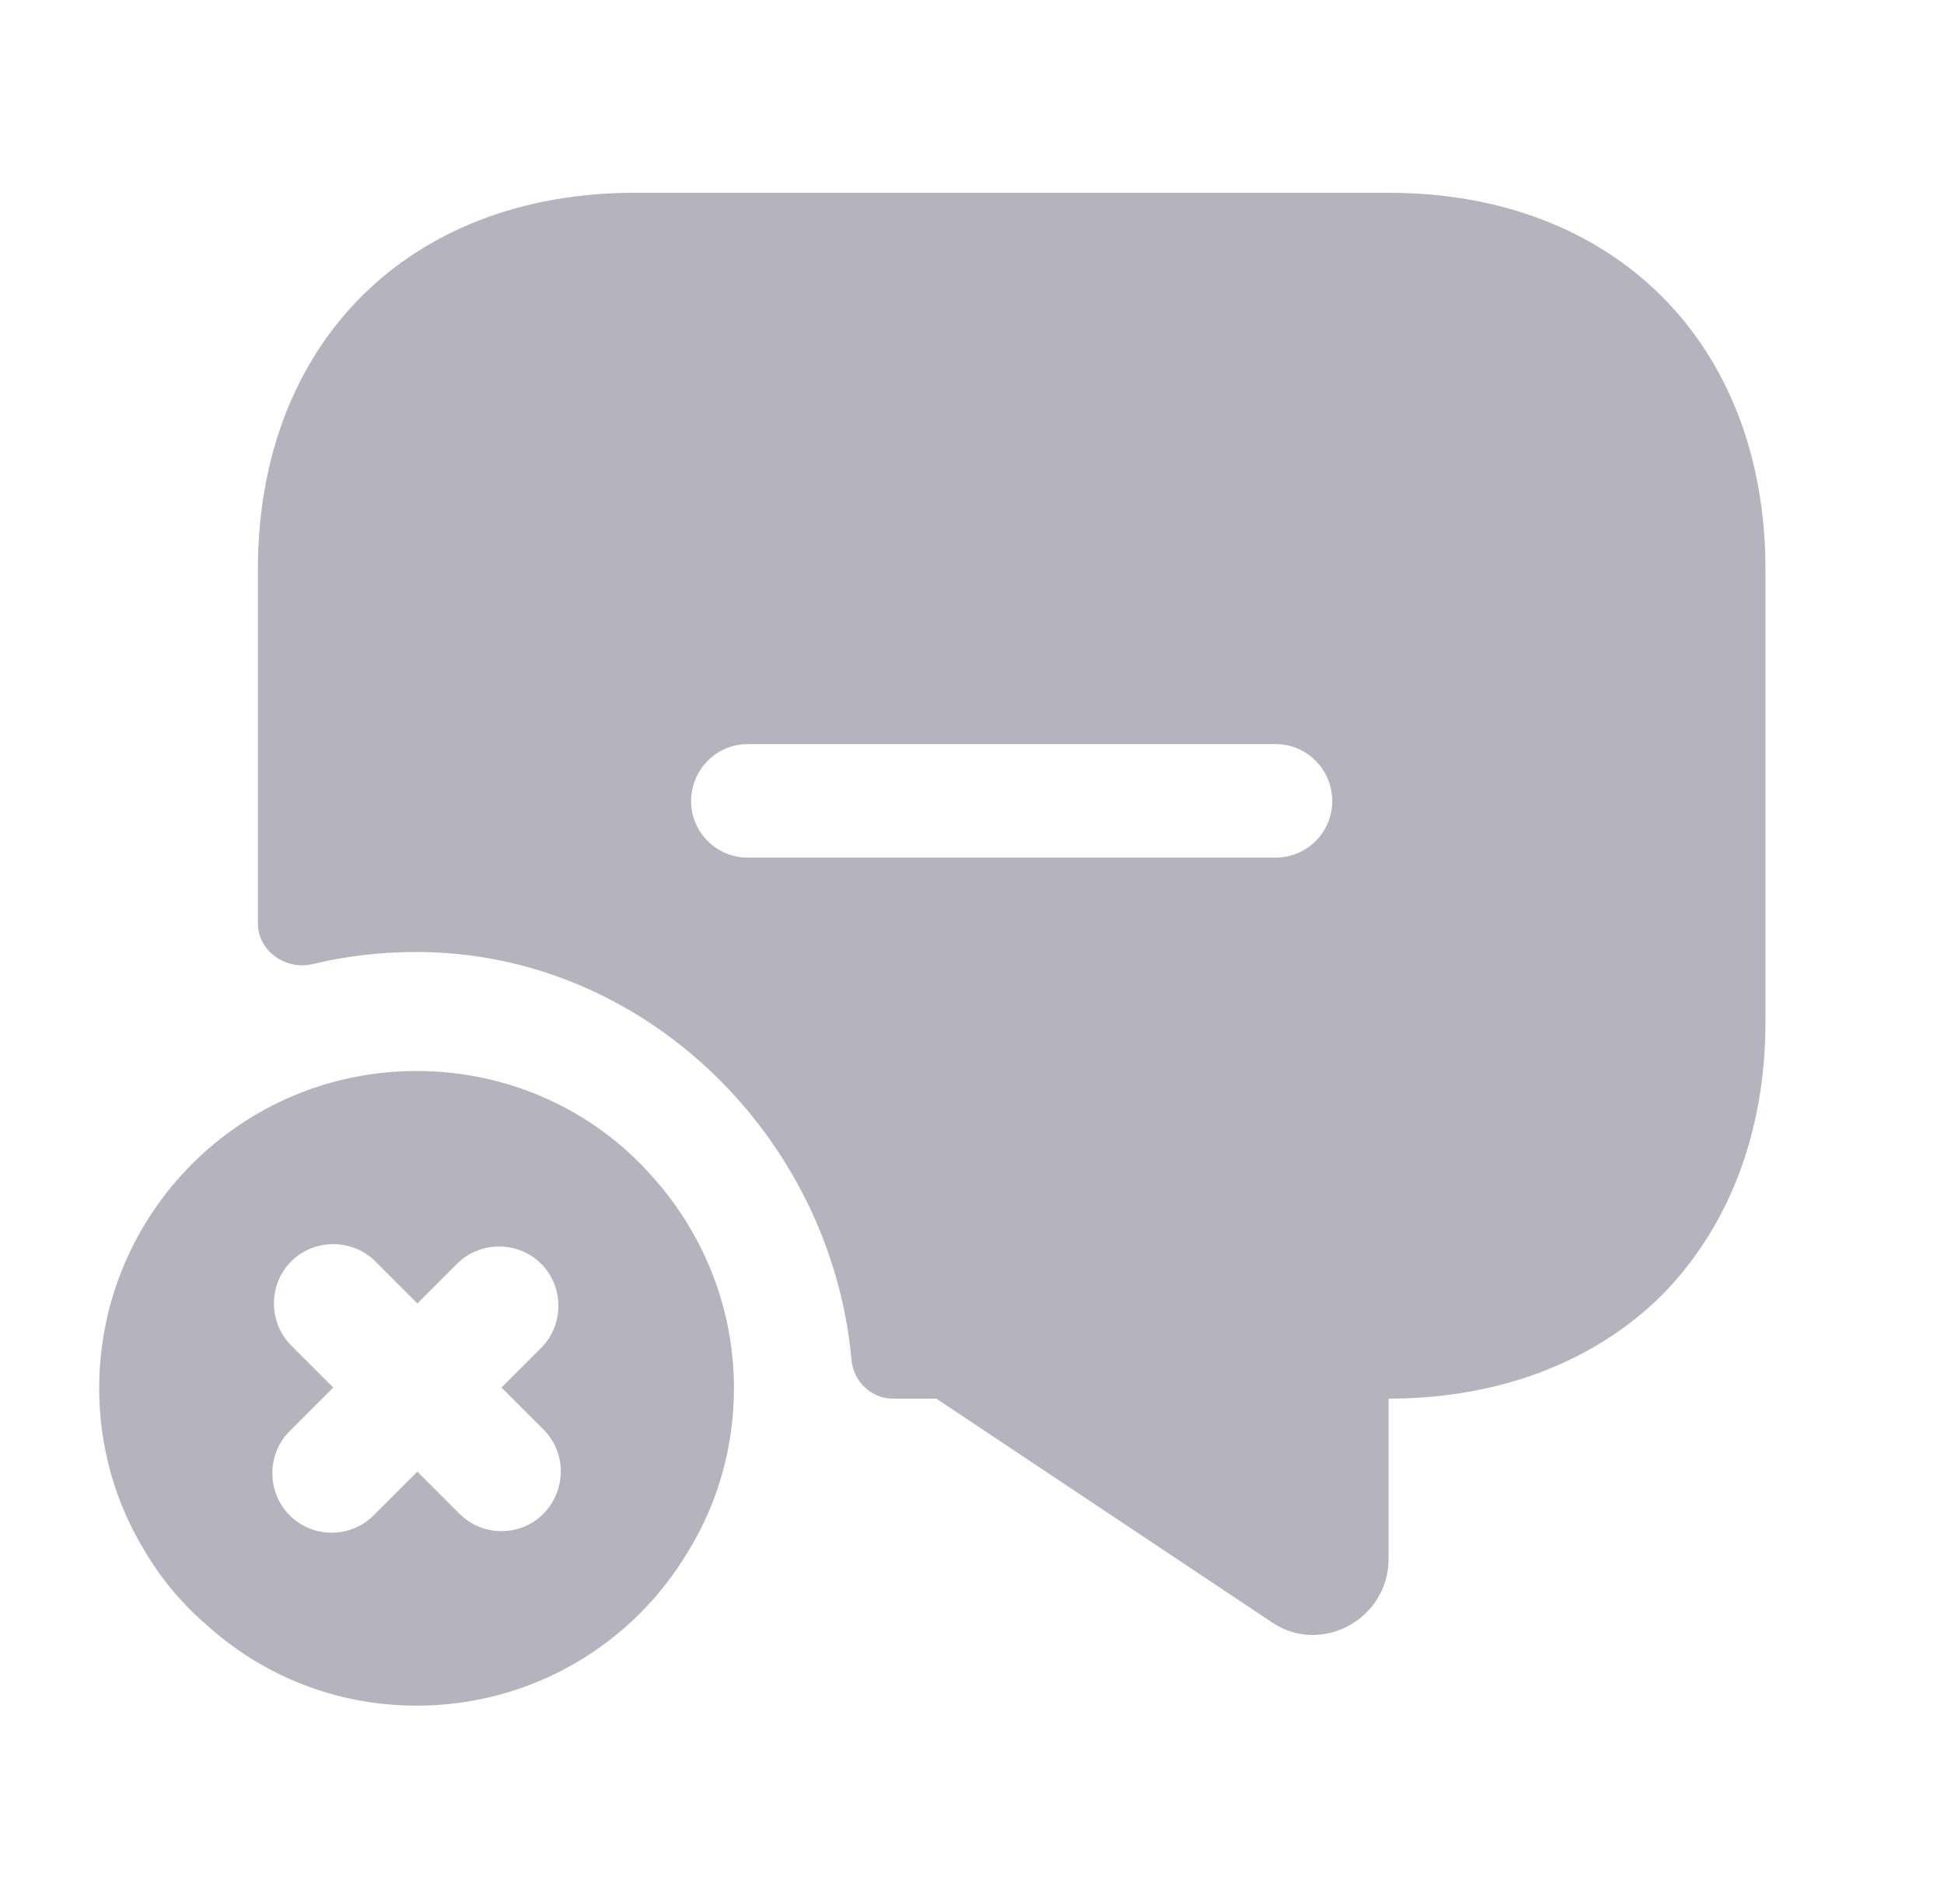 <svg width="49" height="48" viewBox="0 0 49 48" fill="none" xmlns="http://www.w3.org/2000/svg">
<g id="vuesax/bold/message-remove">
<g id="message-remove">
<path id="Vector" d="M16.44 29.66C15 28.02 12.86 27 10.5 27C6.08 27 2.5 30.58 2.5 35C2.5 36.5 2.92 37.92 3.66 39.12C4.06 39.8 4.58 40.42 5.18 40.94C6.58 42.22 8.44 43 10.5 43C13.42 43 15.96 41.44 17.34 39.12C18.08 37.92 18.5 36.5 18.5 35C18.5 32.96 17.72 31.08 16.44 29.66ZM13.7 38.16C13.4 38.46 13.02 38.6 12.64 38.6C12.26 38.6 11.88 38.46 11.58 38.16L10.52 37.1L9.42 38.2C9.12 38.5 8.74 38.64 8.36 38.64C7.98 38.64 7.6 38.5 7.3 38.2C6.72 37.62 6.72 36.66 7.3 36.08L8.4 34.98L7.34 33.92C6.76 33.34 6.76 32.38 7.34 31.8C7.92 31.22 8.88 31.22 9.46 31.8L10.52 32.86L11.52 31.86C12.1 31.28 13.06 31.28 13.64 31.86C14.22 32.44 14.22 33.4 13.64 33.98L12.64 34.98L13.7 36.04C14.28 36.62 14.28 37.56 13.7 38.16Z" fill="#B5B3BD"/>
<path id="Vector_2" d="M35 4.86H16C10.3 4.86 6.5 8.66 6.5 14.36V23.28C6.5 23.98 7.22 24.48 7.9 24.3C8.74 24.1 9.6 24 10.5 24C16.22 24 20.94 28.64 21.46 34.26C21.5 34.82 21.96 35.26 22.5 35.26H23.6L32.06 40.9C33.3 41.74 35 40.82 35 39.3V35.26C37.84 35.26 40.22 34.3 41.88 32.66C43.54 30.98 44.5 28.6 44.5 25.76V14.36C44.5 8.66 40.7 4.86 35 4.86ZM32.16 21.62H18.84C18.06 21.62 17.42 20.98 17.42 20.2C17.42 19.4 18.06 18.76 18.84 18.76H32.16C32.94 18.76 33.58 19.4 33.58 20.2C33.58 20.98 32.94 21.62 32.16 21.62Z" fill="#B5B3BD"/>
</g>
</g>
</svg>
